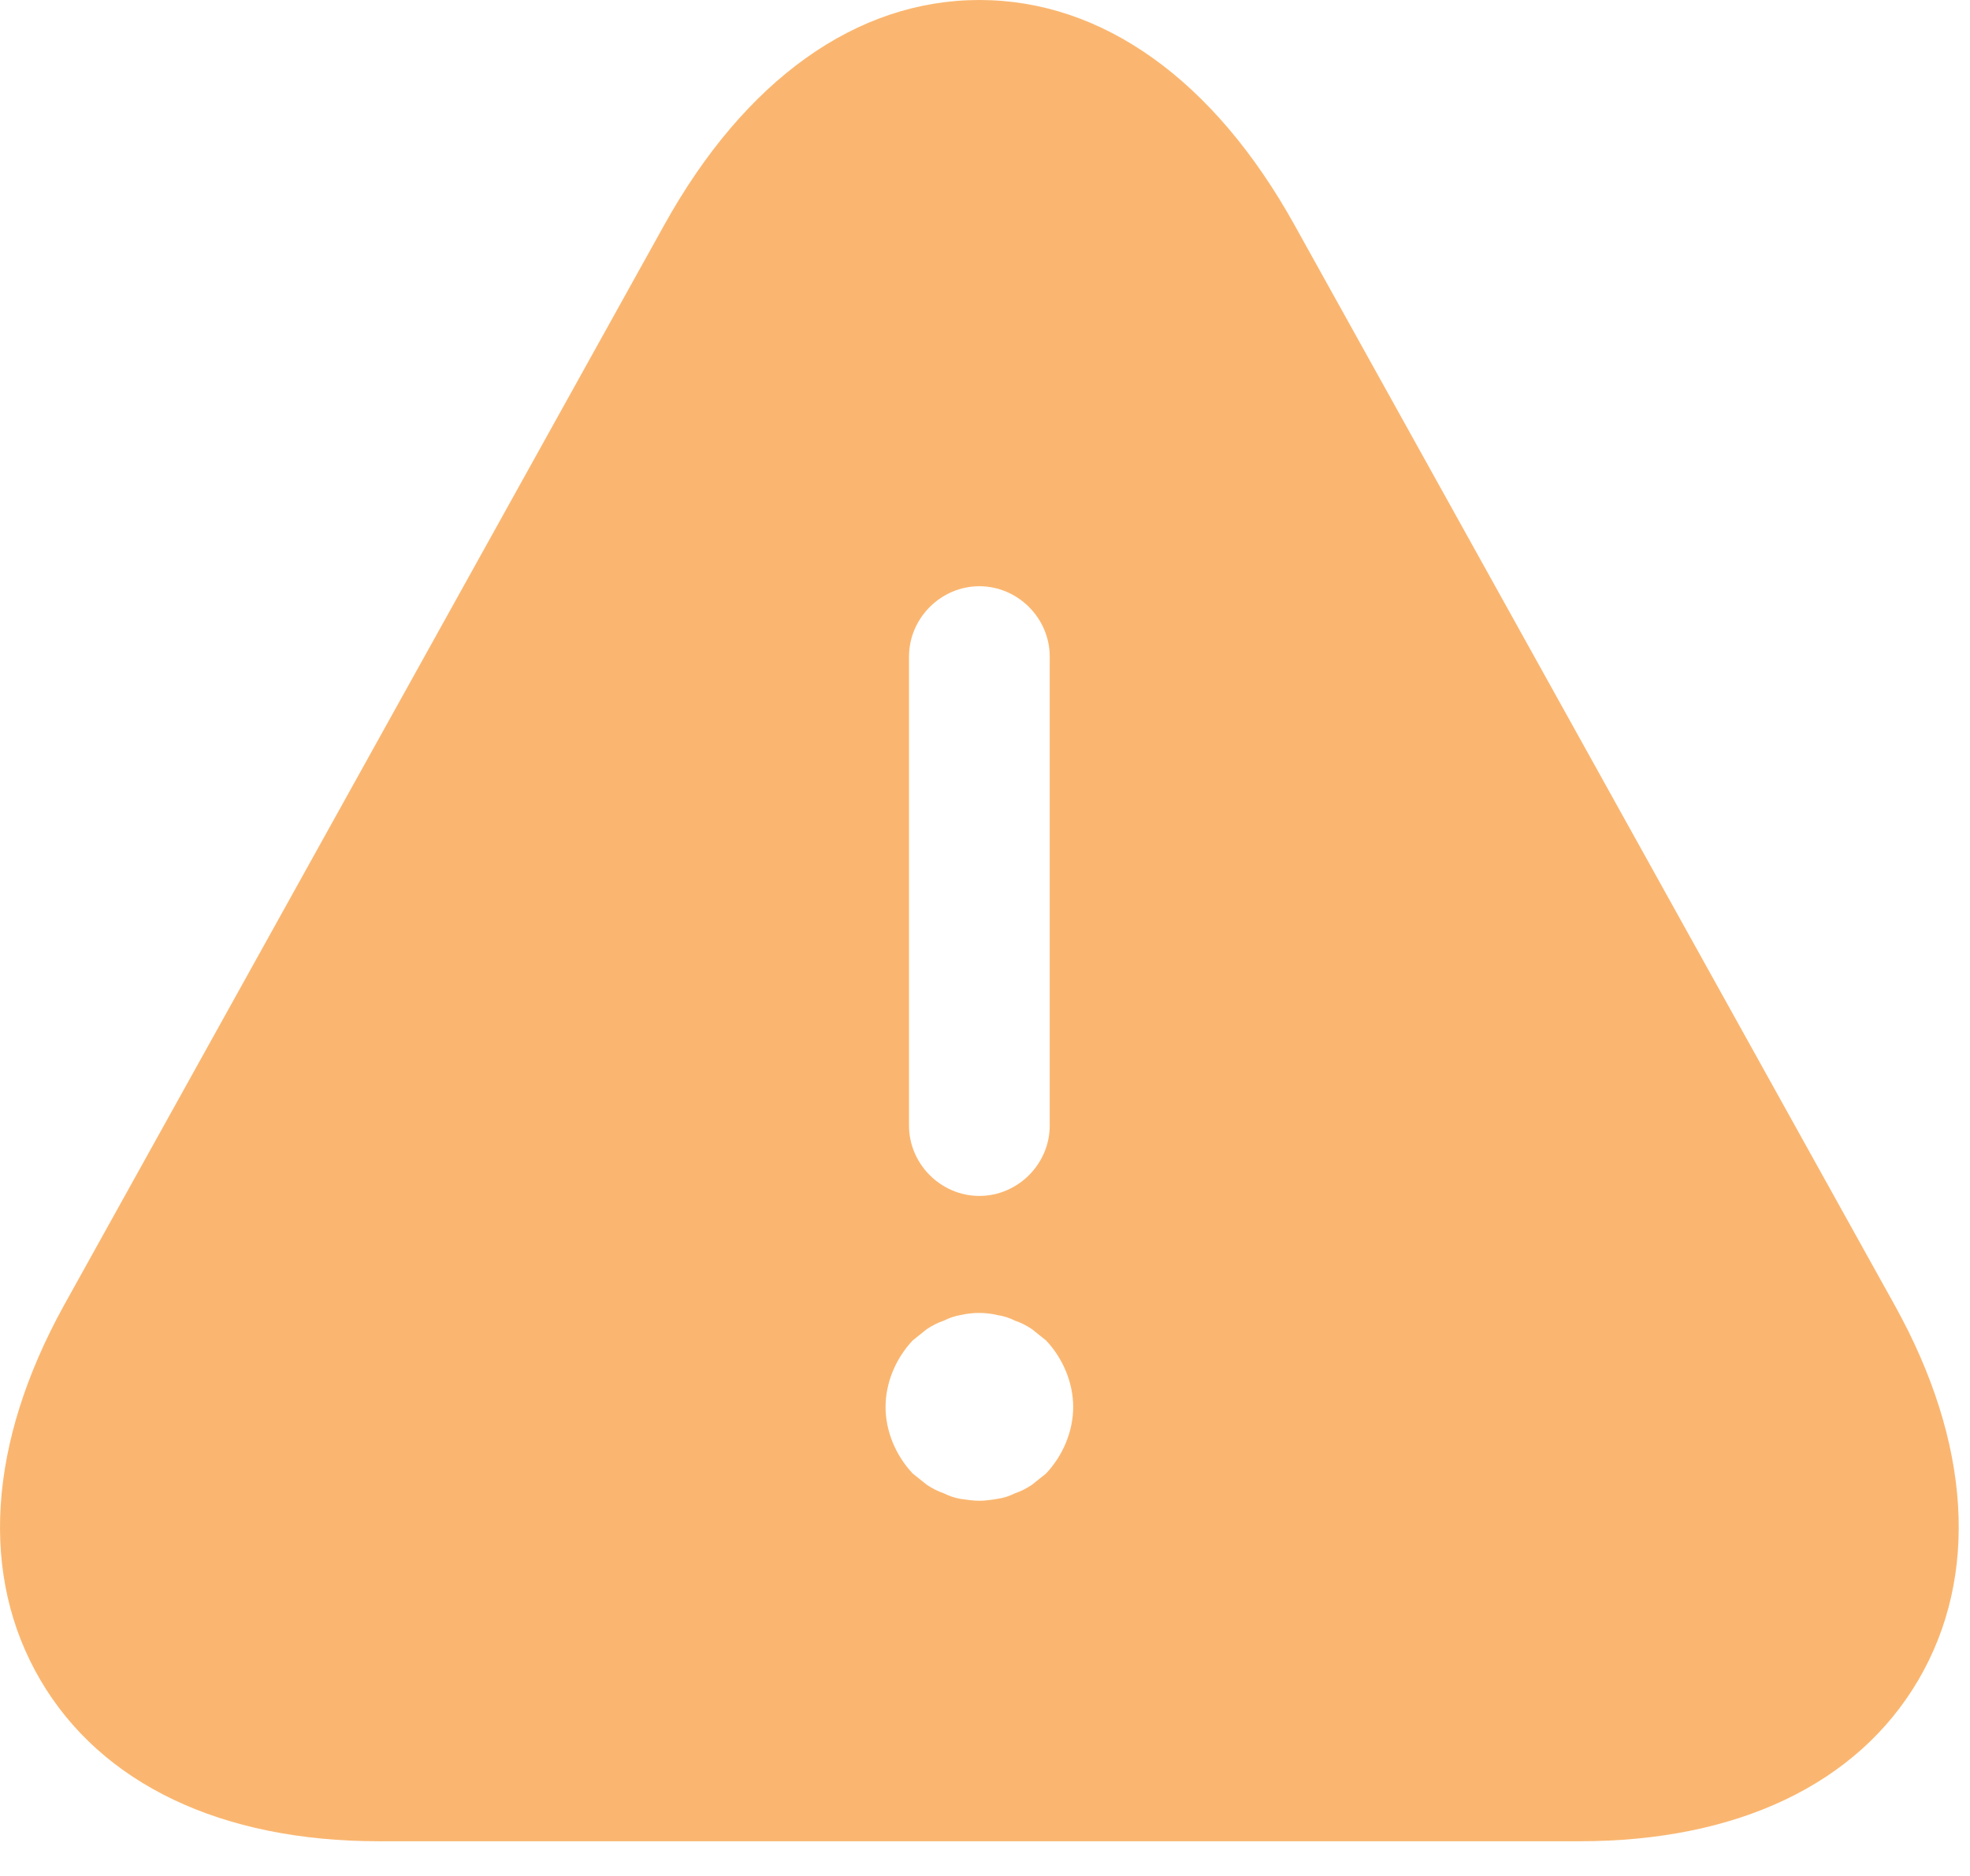 <svg width="21" height="20" viewBox="0 0 21 20" fill="none" xmlns="http://www.w3.org/2000/svg">
<path d="M20.2 13.92L13.8 2.4C12.94 0.85 11.75 0 10.44 0C9.13 0 7.94 0.85 7.08 2.4L0.68 13.92C-0.13 15.39 -0.22 16.8 0.43 17.91C1.08 19.02 2.36 19.63 4.04 19.63H16.84C18.52 19.63 19.8 19.02 20.45 17.91C21.1 16.8 21.01 15.38 20.2 13.92ZM9.69 7C9.69 6.59 10.03 6.25 10.44 6.25C10.85 6.25 11.19 6.59 11.19 7V12C11.19 12.41 10.85 12.75 10.44 12.75C10.03 12.75 9.69 12.41 9.69 12V7ZM11.15 15.71C11.1 15.75 11.05 15.79 11 15.83C10.94 15.87 10.88 15.9 10.82 15.92C10.76 15.95 10.7 15.97 10.63 15.98C10.57 15.99 10.5 16 10.44 16C10.38 16 10.31 15.99 10.24 15.98C10.18 15.97 10.12 15.95 10.06 15.92C10 15.9 9.94 15.87 9.88 15.83C9.83 15.79 9.78 15.75 9.73 15.71C9.55 15.52 9.44 15.26 9.44 15C9.44 14.74 9.55 14.48 9.73 14.29C9.78 14.25 9.83 14.21 9.88 14.17C9.94 14.13 10 14.1 10.06 14.08C10.12 14.05 10.18 14.03 10.24 14.02C10.37 13.99 10.51 13.99 10.63 14.02C10.7 14.03 10.76 14.05 10.82 14.08C10.88 14.1 10.94 14.13 11 14.17C11.05 14.21 11.1 14.25 11.15 14.29C11.33 14.48 11.44 14.74 11.44 15C11.44 15.26 11.33 15.52 11.15 15.71Z" fill="#F68511" fill-opacity="0.6"/>
</svg>
